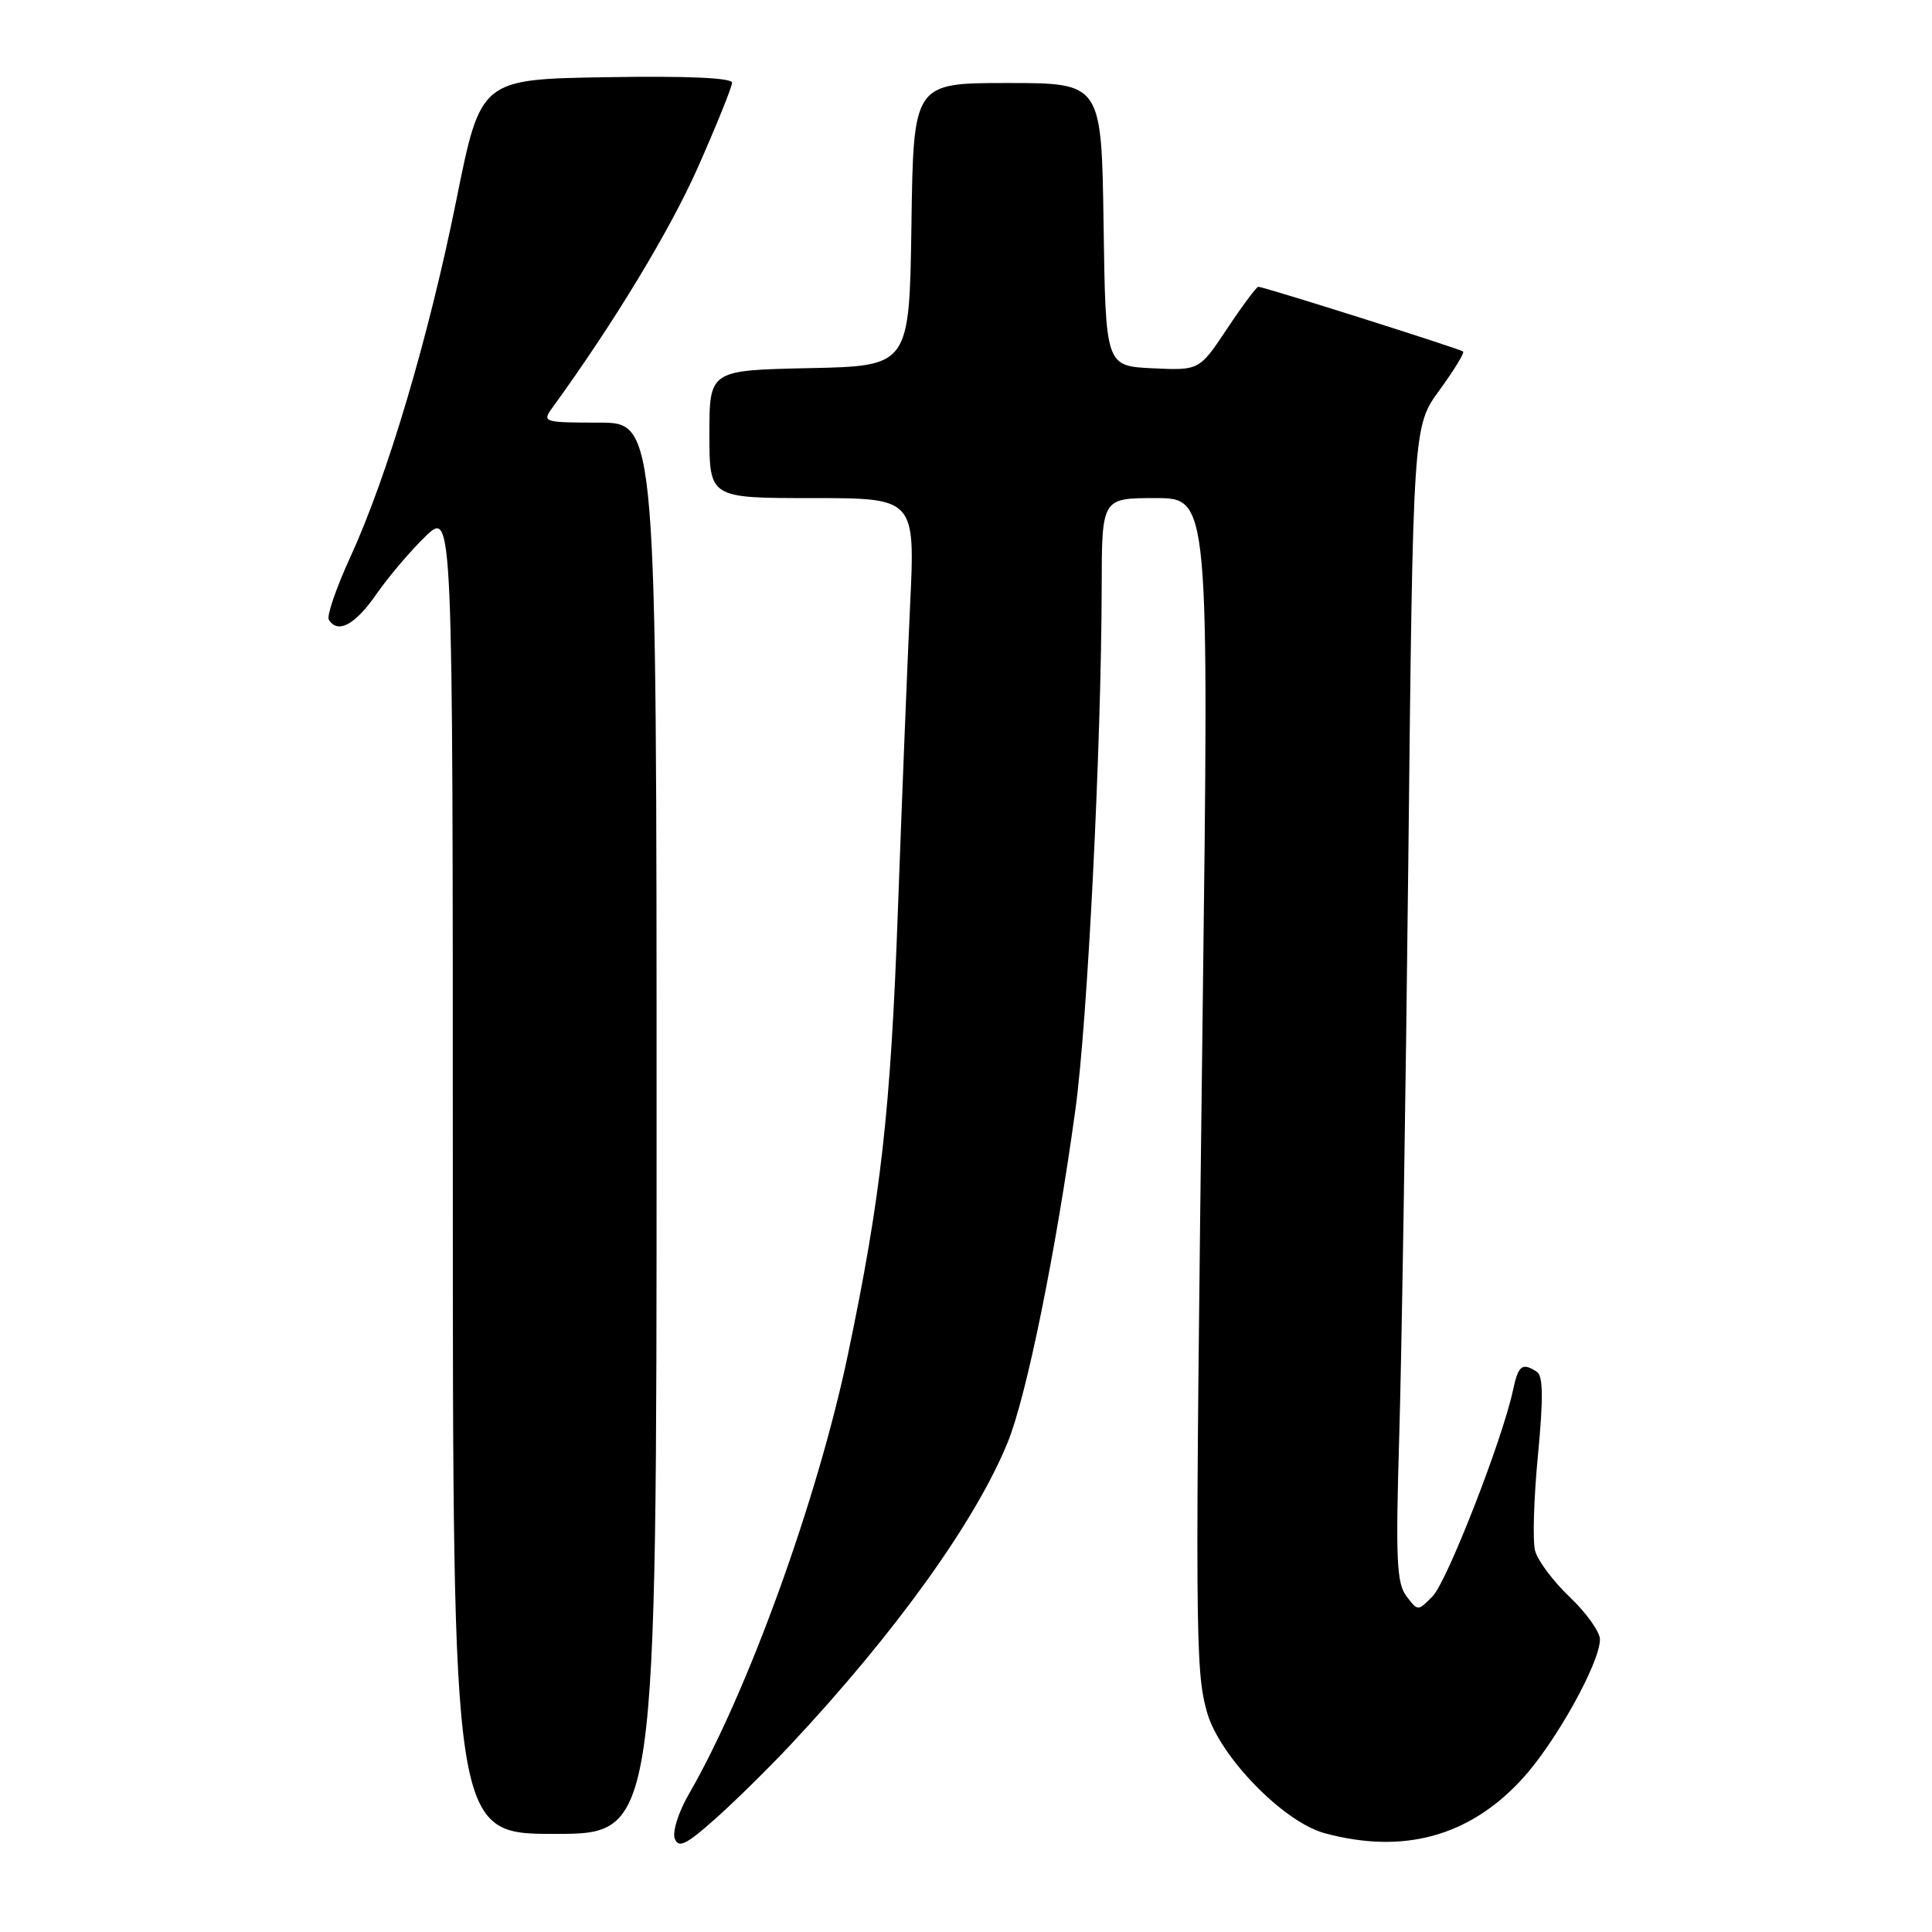<?xml version="1.0" encoding="UTF-8" standalone="no"?>
<!DOCTYPE svg PUBLIC "-//W3C//DTD SVG 1.1//EN" "http://www.w3.org/Graphics/SVG/1.1/DTD/svg11.dtd" >
<svg xmlns="http://www.w3.org/2000/svg" xmlns:xlink="http://www.w3.org/1999/xlink" version="1.1" viewBox="0 0 256 256">
 <g >
 <path fill="currentColor"
d=" M 104.79 231.15 C 118.72 216.27 129.30 201.52 133.54 191.08 C 136.03 184.96 139.92 165.81 142.50 147.00 C 144.11 135.27 145.93 98.94 145.98 77.75 C 146.00 66.00 146.00 66.00 153.10 66.00 C 160.21 66.00 160.21 66.00 159.35 134.75 C 158.34 216.55 158.37 221.23 159.92 226.83 C 161.54 232.66 170.01 241.40 175.50 242.90 C 185.94 245.74 194.70 243.35 201.69 235.73 C 206.09 230.94 212.00 220.34 212.00 217.23 C 212.00 216.23 210.20 213.71 208.00 211.62 C 205.80 209.53 203.73 206.76 203.40 205.45 C 203.07 204.14 203.24 198.44 203.79 192.79 C 204.51 185.24 204.47 182.30 203.64 181.77 C 201.69 180.50 201.18 180.90 200.47 184.25 C 199.08 190.76 191.75 209.55 189.84 211.50 C 187.88 213.50 187.88 213.50 186.36 211.50 C 185.06 209.80 184.92 206.62 185.40 190.50 C 185.72 180.05 186.26 145.62 186.61 114.00 C 187.23 56.50 187.23 56.50 190.74 51.70 C 192.66 49.06 194.07 46.76 193.87 46.58 C 193.46 46.22 167.47 38.00 166.74 38.00 C 166.49 38.00 164.63 40.50 162.60 43.55 C 158.92 49.09 158.92 49.09 152.71 48.80 C 146.50 48.50 146.50 48.50 146.23 29.75 C 145.96 11.00 145.96 11.00 133.50 11.00 C 121.04 11.00 121.04 11.00 120.77 29.75 C 120.50 48.50 120.50 48.50 107.25 48.78 C 94.00 49.06 94.00 49.06 94.00 57.53 C 94.00 66.00 94.00 66.00 107.63 66.00 C 121.27 66.00 121.27 66.00 120.59 80.25 C 120.22 88.09 119.50 106.20 118.98 120.50 C 118.02 147.15 116.75 158.52 112.35 179.50 C 108.33 198.67 99.06 224.28 91.26 237.76 C 89.90 240.11 89.07 242.74 89.41 243.63 C 89.91 244.93 90.92 244.44 94.76 241.02 C 97.37 238.70 101.88 234.26 104.79 231.15 Z  M 87.00 149.50 C 87.00 56.00 87.00 56.00 79.38 56.00 C 72.09 56.00 71.82 55.92 73.13 54.11 C 81.26 42.93 88.74 30.59 92.47 22.19 C 94.96 16.56 97.00 11.51 97.00 10.96 C 97.00 10.31 91.00 10.05 80.34 10.23 C 63.69 10.50 63.69 10.50 60.47 26.50 C 56.80 44.70 51.35 63.08 46.40 73.86 C 44.54 77.92 43.27 81.63 43.57 82.11 C 44.75 84.03 47.04 82.81 49.86 78.75 C 51.48 76.41 54.43 72.95 56.40 71.05 C 60.00 67.61 60.00 67.61 60.00 155.30 C 60.00 243.00 60.00 243.00 73.50 243.00 C 87.00 243.00 87.00 243.00 87.00 149.50 Z "/>
</g>
</svg>